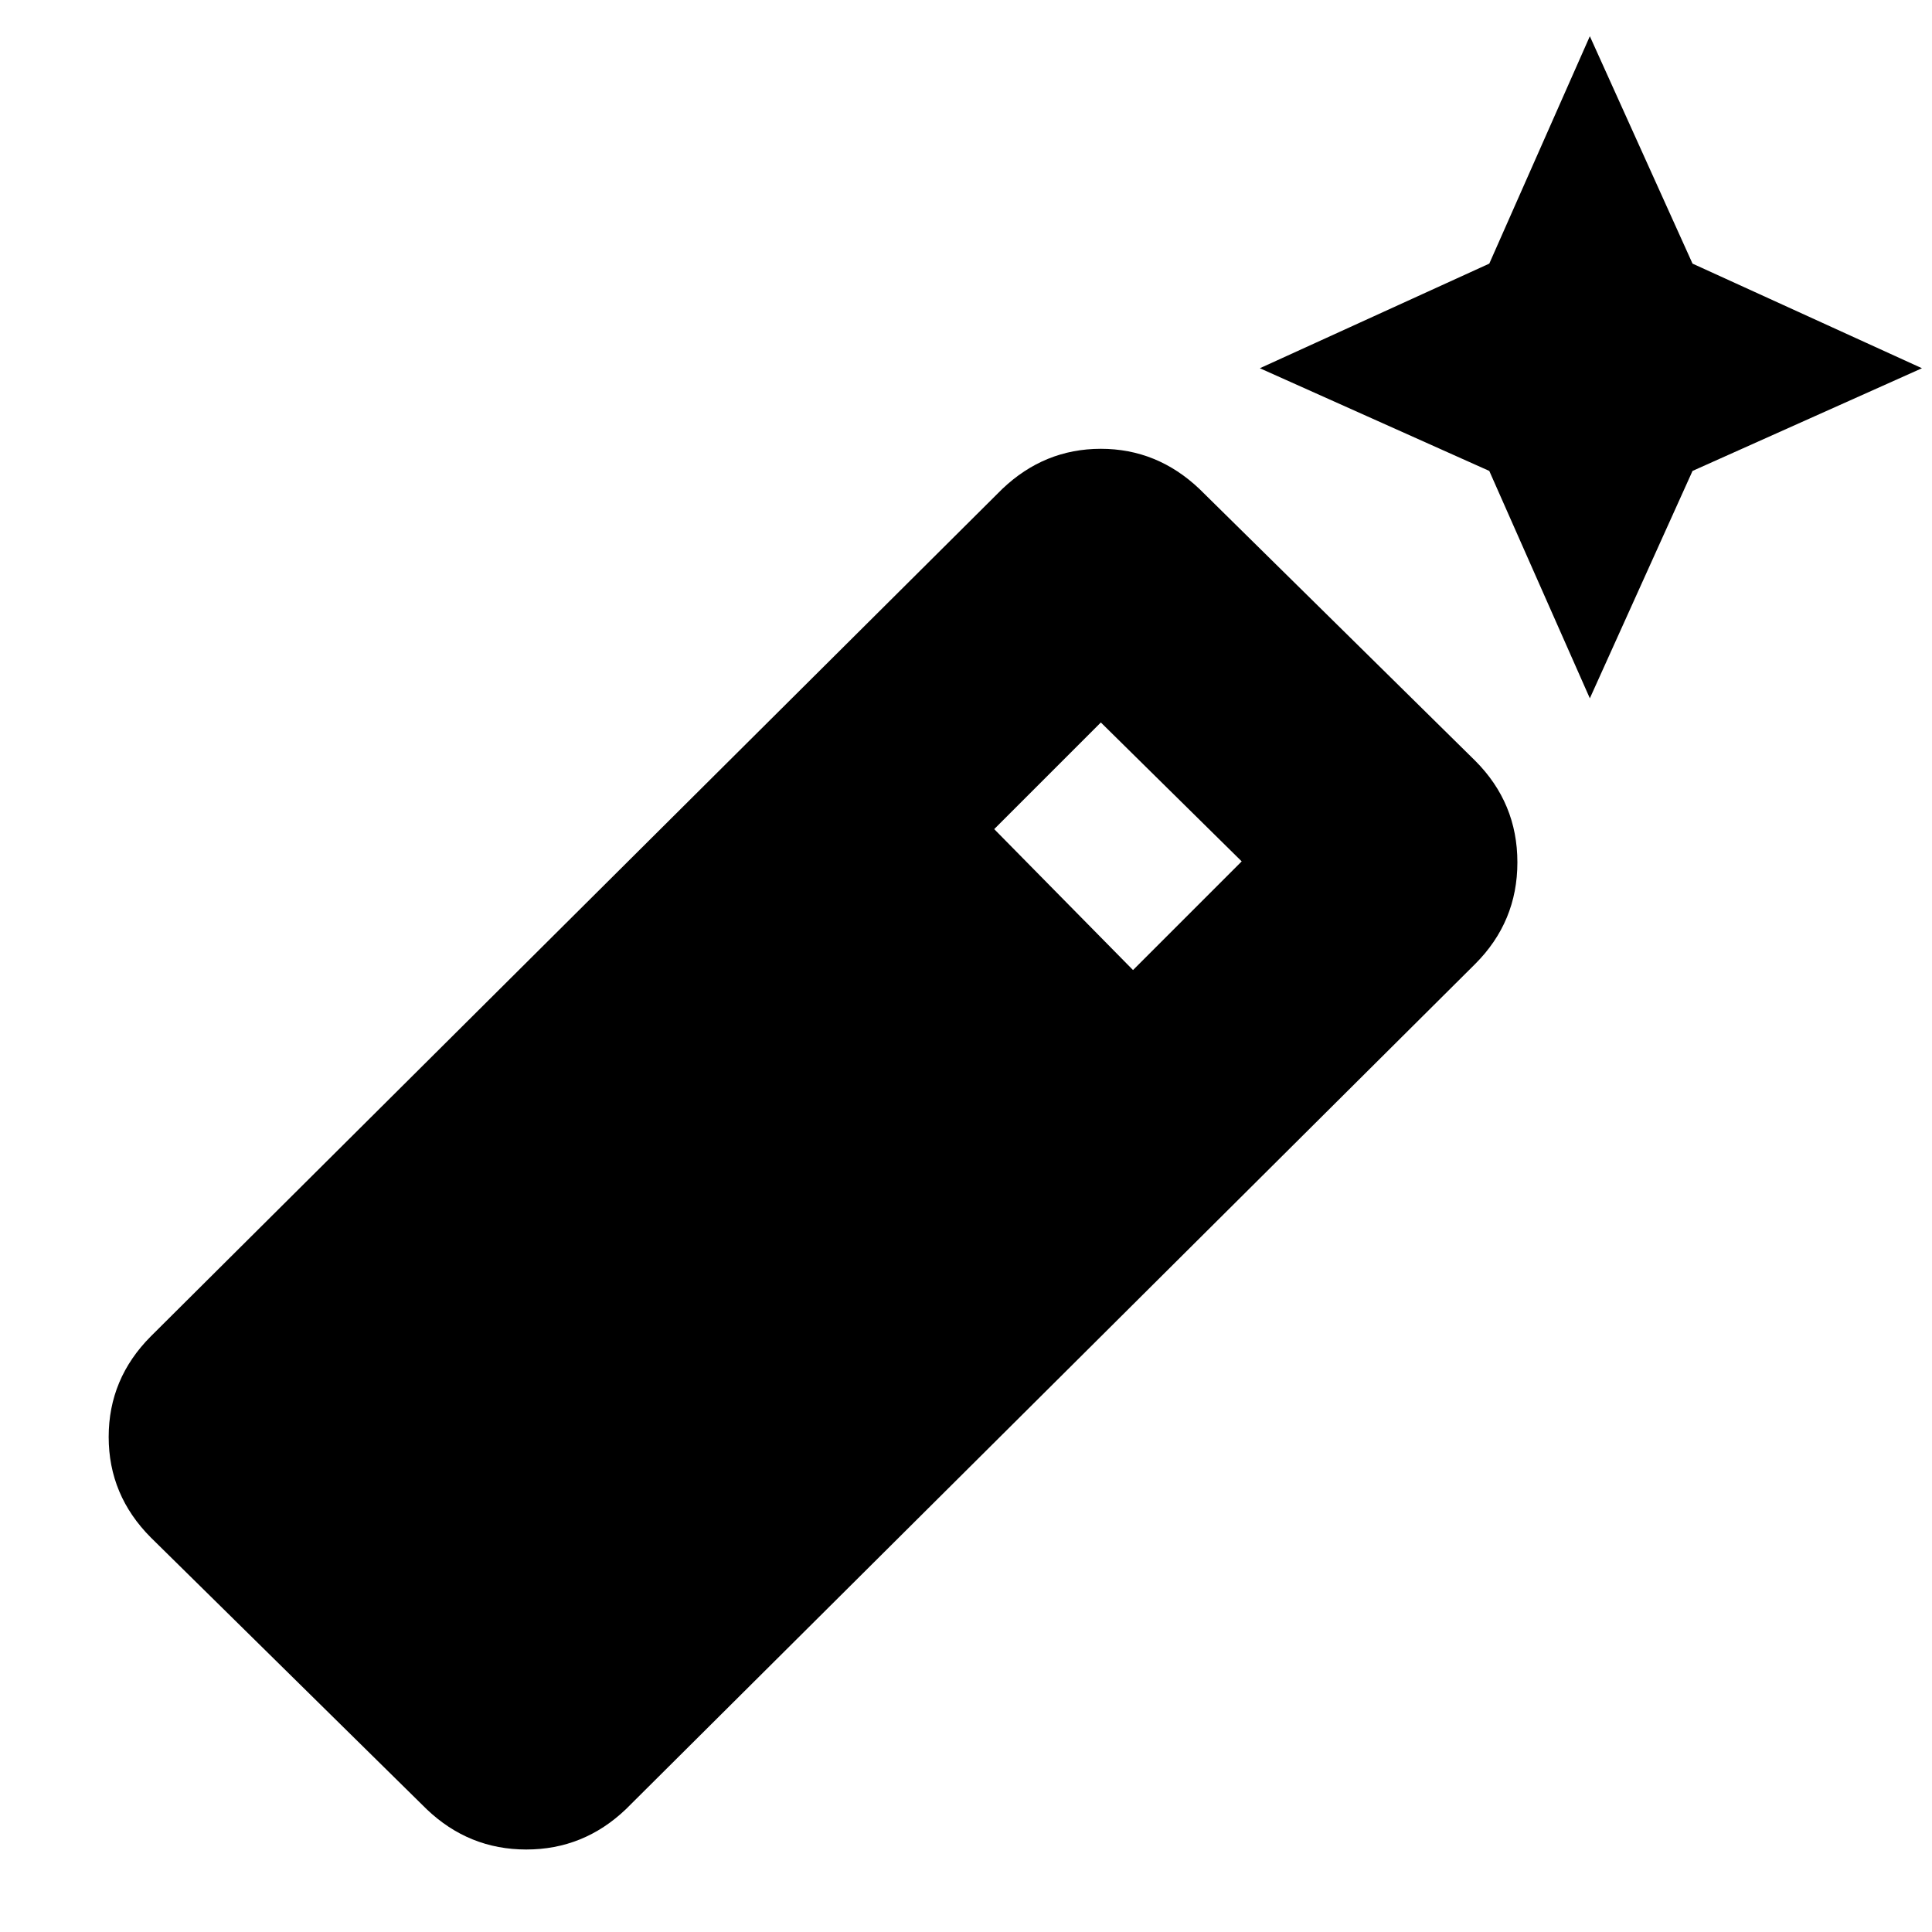 <svg xmlns="http://www.w3.org/2000/svg" height="20" width="20"><path d="m16.458 7.229-1.041-2.354-2.375-1.063 2.375-1.083L16.458.375l1.063 2.354 2.375 1.083-2.375 1.063Zm-12.041 11.5-2.855-2.812q-.437-.438-.437-1.042 0-.604.437-1.042l8.813-8.771q.437-.416 1.021-.416.583 0 1.021.416l2.854 2.813q.437.437.437 1.052t-.437 1.052l-8.792 8.75q-.437.417-1.031.417-.594 0-1.031-.417Zm7.312-8.687 1.125-1.125-1.458-1.438-1.104 1.104Z"/></svg>